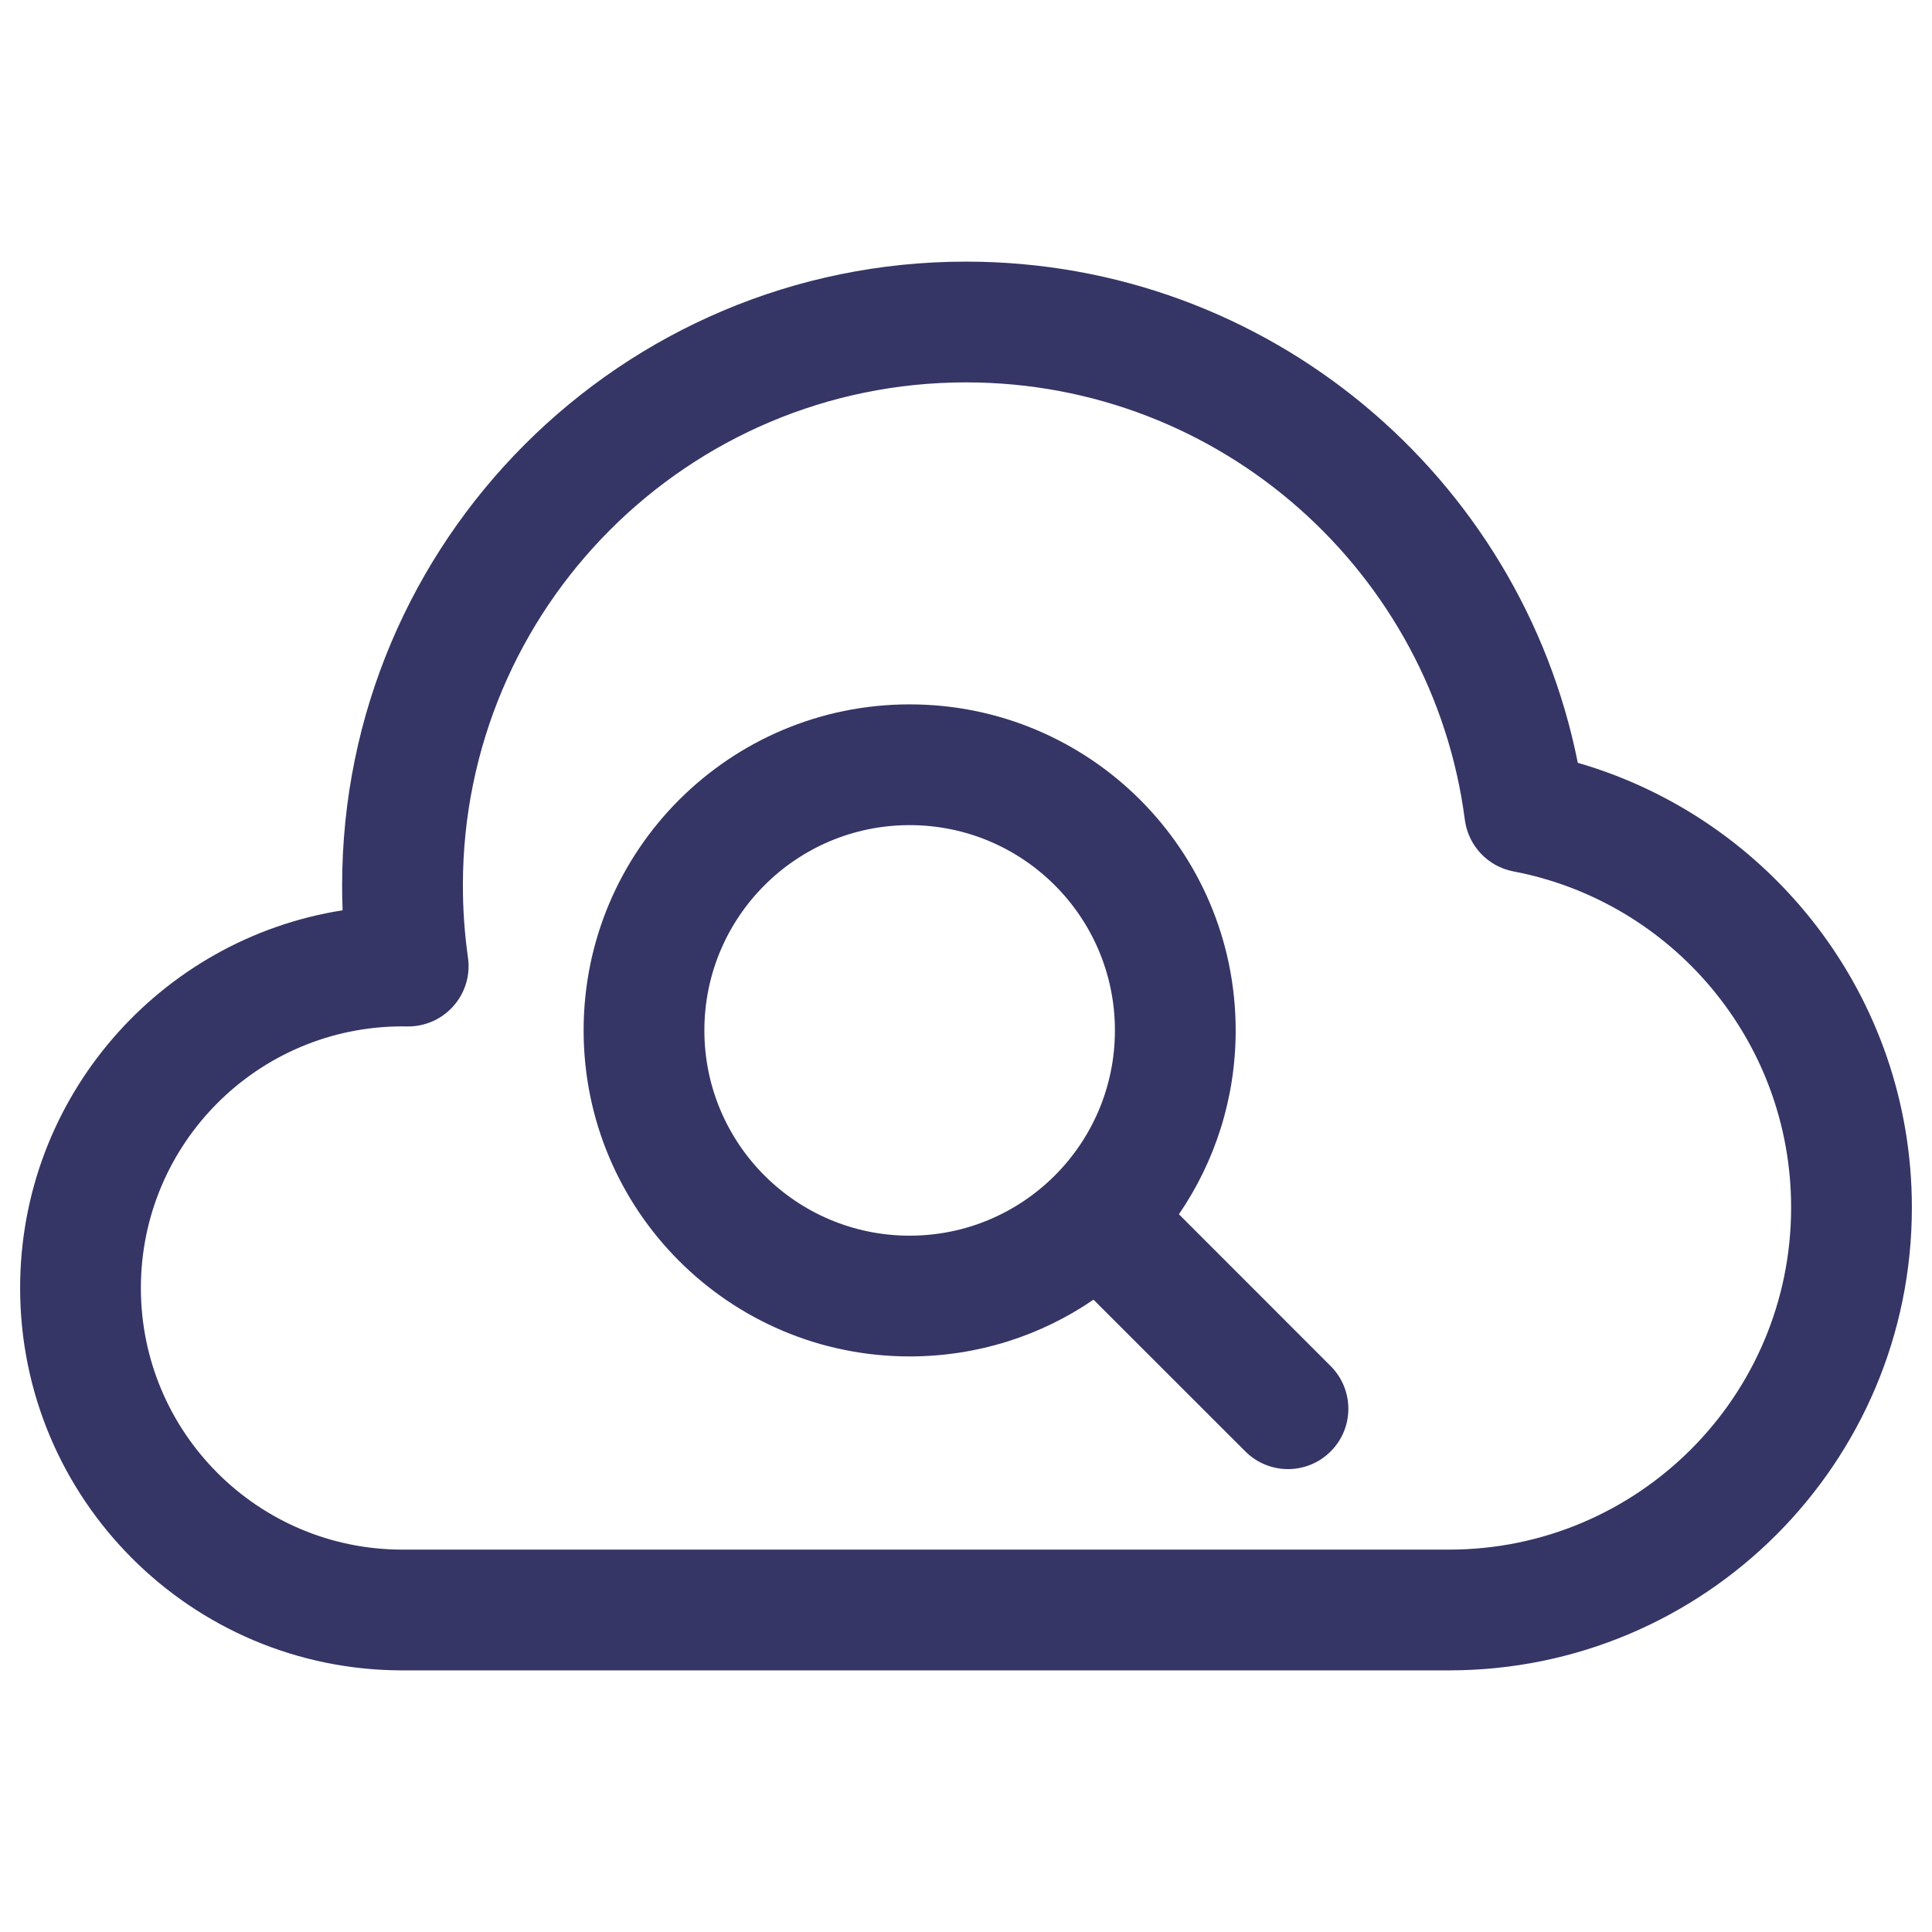 <svg width="24" height="24" viewBox="0 0 24 24" fill="none" xmlns="http://www.w3.org/2000/svg">
<path fill-rule="evenodd" clip-rule="evenodd" d="M7.25 12.8C7.25 10.563 9.063 8.75 11.3 8.75C13.537 8.75 15.35 10.563 15.35 12.8C15.35 13.647 15.09 14.434 14.645 15.084L16.53 16.97C16.823 17.263 16.823 17.738 16.53 18.03C16.237 18.323 15.763 18.323 15.47 18.03L13.584 16.145C12.934 16.59 12.147 16.85 11.3 16.85C9.063 16.85 7.25 15.037 7.25 12.8ZM11.3 10.25C9.892 10.25 8.75 11.392 8.75 12.8C8.75 14.208 9.892 15.35 11.3 15.35C12.708 15.35 13.85 14.208 13.85 12.8C13.85 11.392 12.708 10.25 11.3 10.25Z" fill="#353566"/>
<path fill-rule="evenodd" clip-rule="evenodd" d="M4.25 11C4.25 6.72 7.72 3.25 12 3.25C15.759 3.25 18.892 5.925 19.6 9.476C21.997 10.169 23.75 12.379 23.75 15C23.75 18.176 21.176 20.75 18 20.75H5C2.377 20.75 0.25 18.623 0.25 16C0.25 13.63 1.986 11.665 4.256 11.308C4.252 11.206 4.25 11.103 4.25 11ZM12 4.75C8.548 4.75 5.75 7.548 5.75 11C5.75 11.304 5.772 11.603 5.813 11.894C5.845 12.112 5.779 12.332 5.633 12.497C5.488 12.662 5.278 12.754 5.058 12.751C5.039 12.75 5.019 12.75 5 12.75C3.205 12.75 1.75 14.205 1.75 16C1.75 17.795 3.205 19.25 5 19.25H18C20.347 19.25 22.25 17.347 22.25 15C22.25 12.927 20.765 11.199 18.801 10.825C18.483 10.765 18.239 10.506 18.197 10.185C17.799 7.119 15.175 4.75 12 4.75Z" fill="#353566"/>
</svg>
